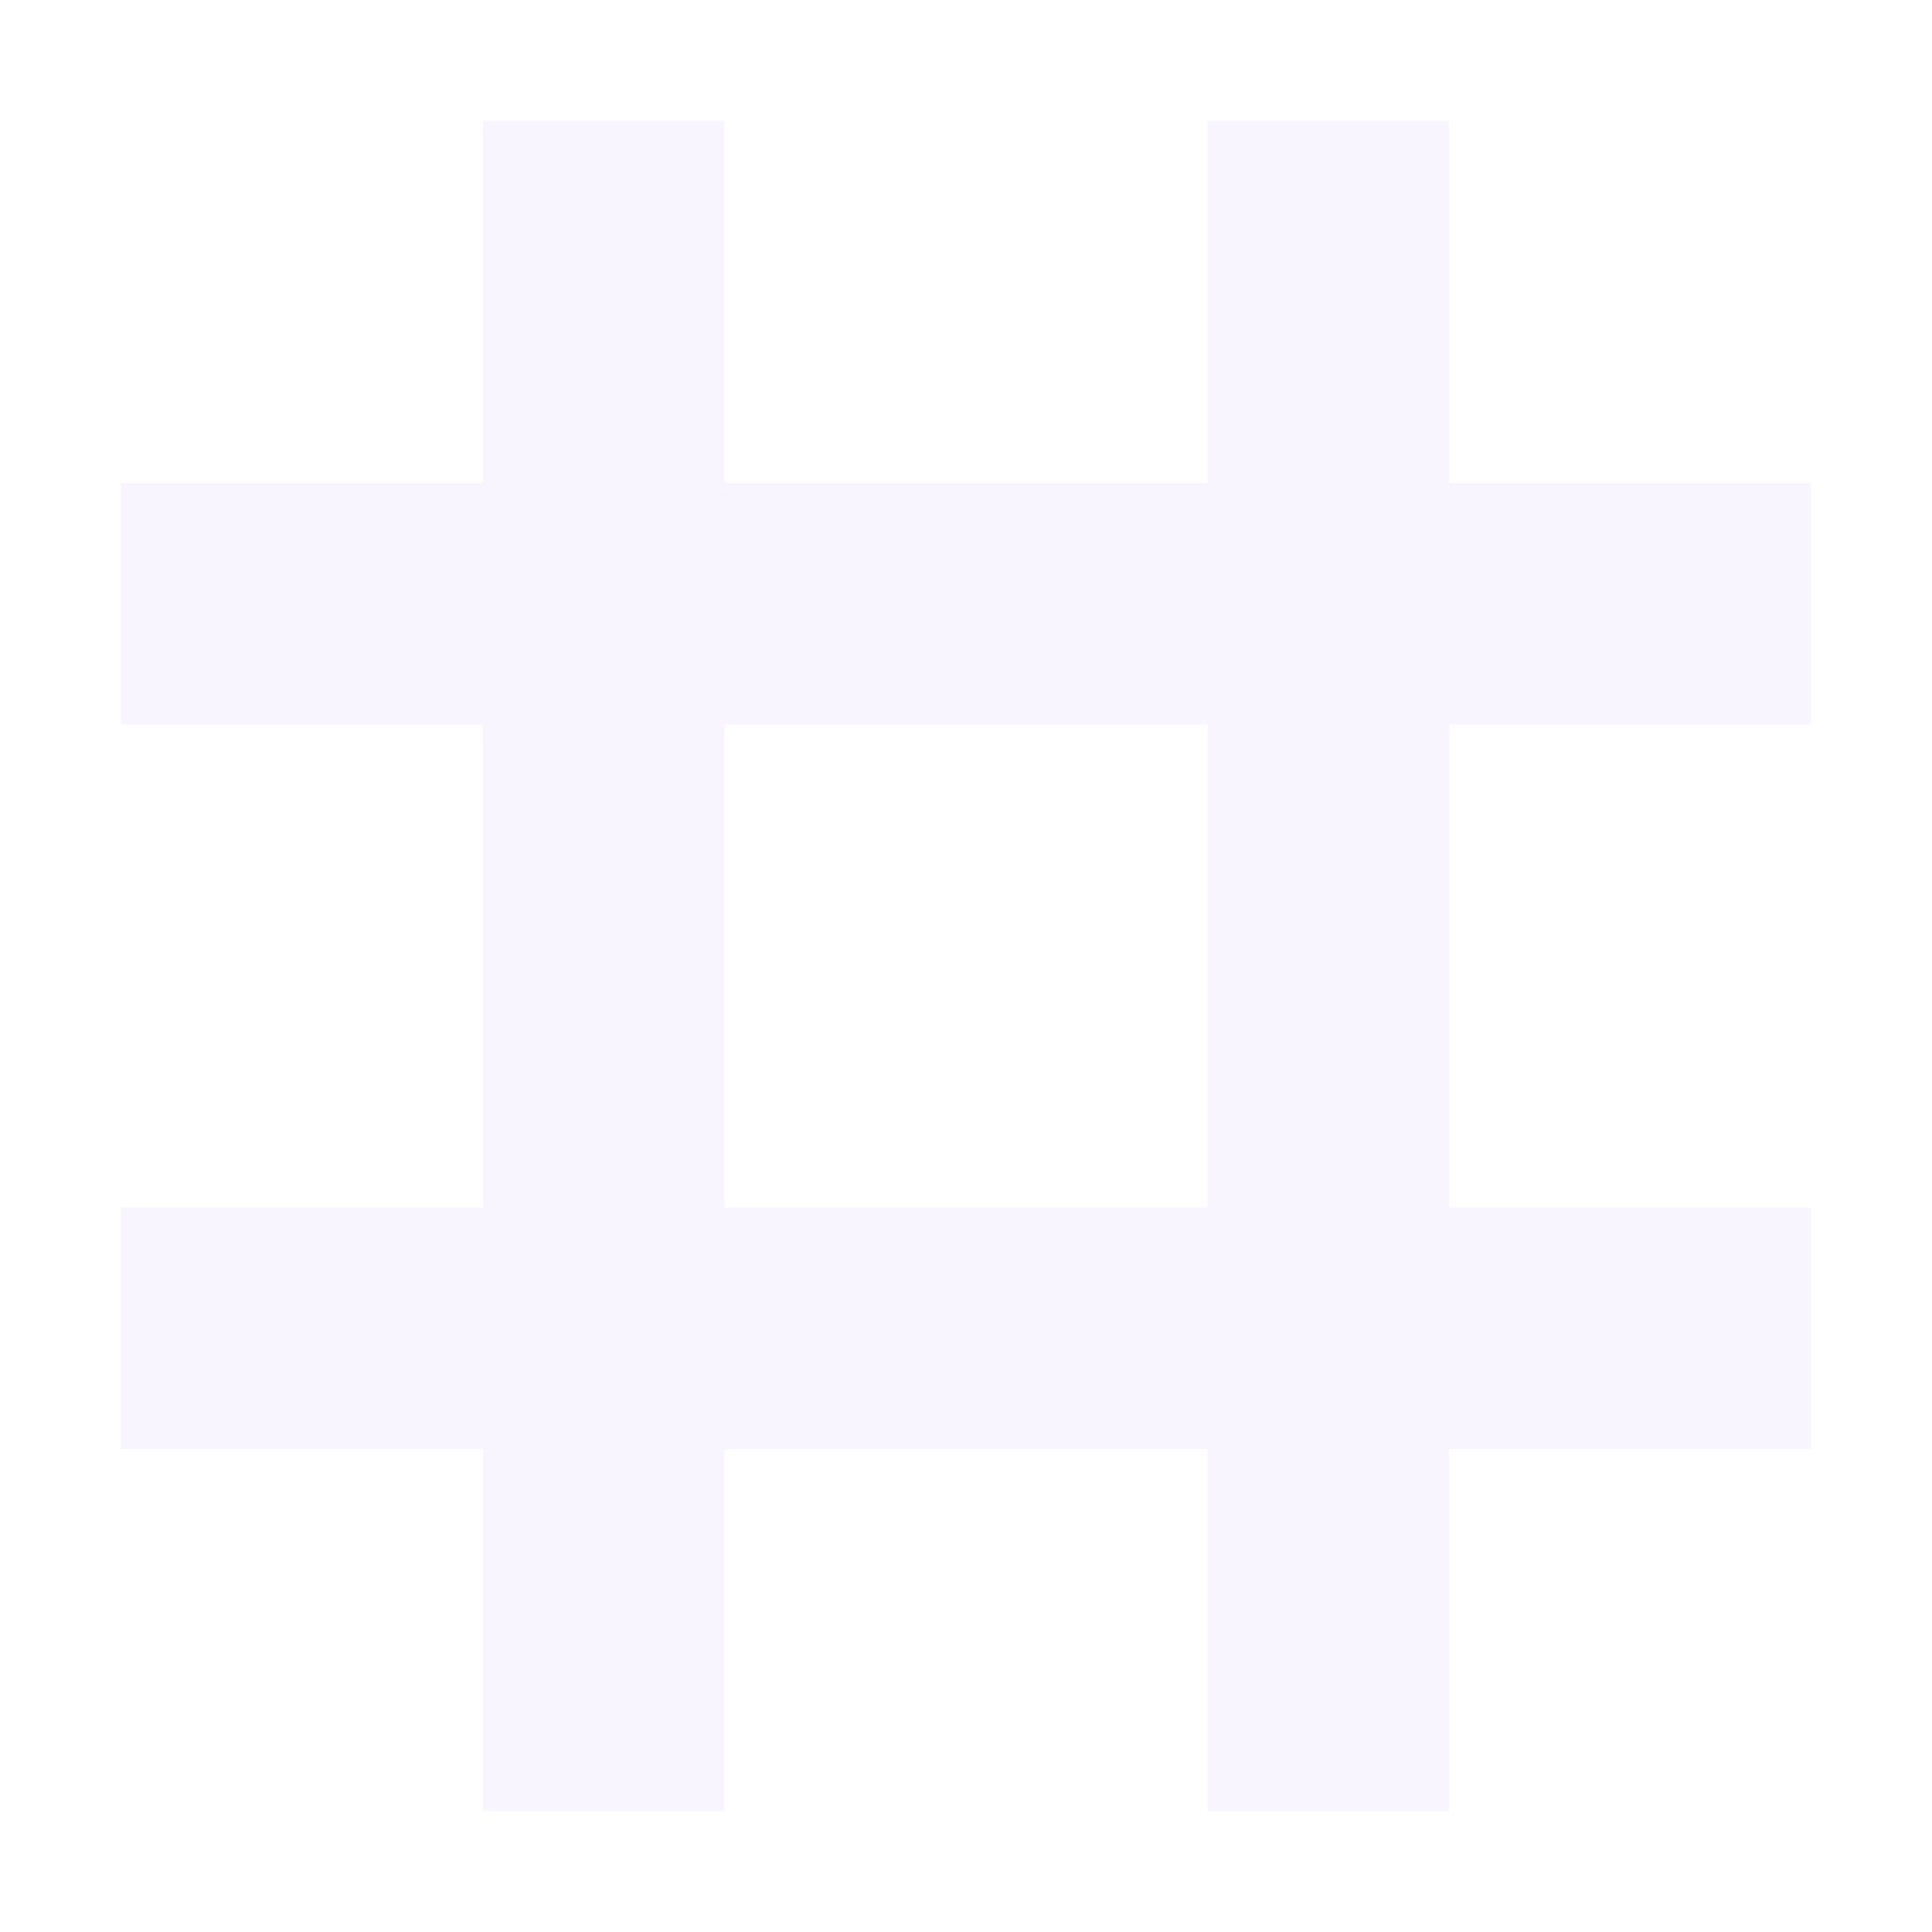 <svg height="16" viewBox="0 0 16 16" width="16" xmlns="http://www.w3.org/2000/svg">
  <path d="m4 1v3h-3v2h3v4h-3v2h3v3h2v-3h4v3h2v-3h3v-2h-3v-4h3v-2h-3v-3h-2v3h-4v-3zm2 5h4v4h-4z" fill="#e6ddff" opacity=".3"/>
</svg>
